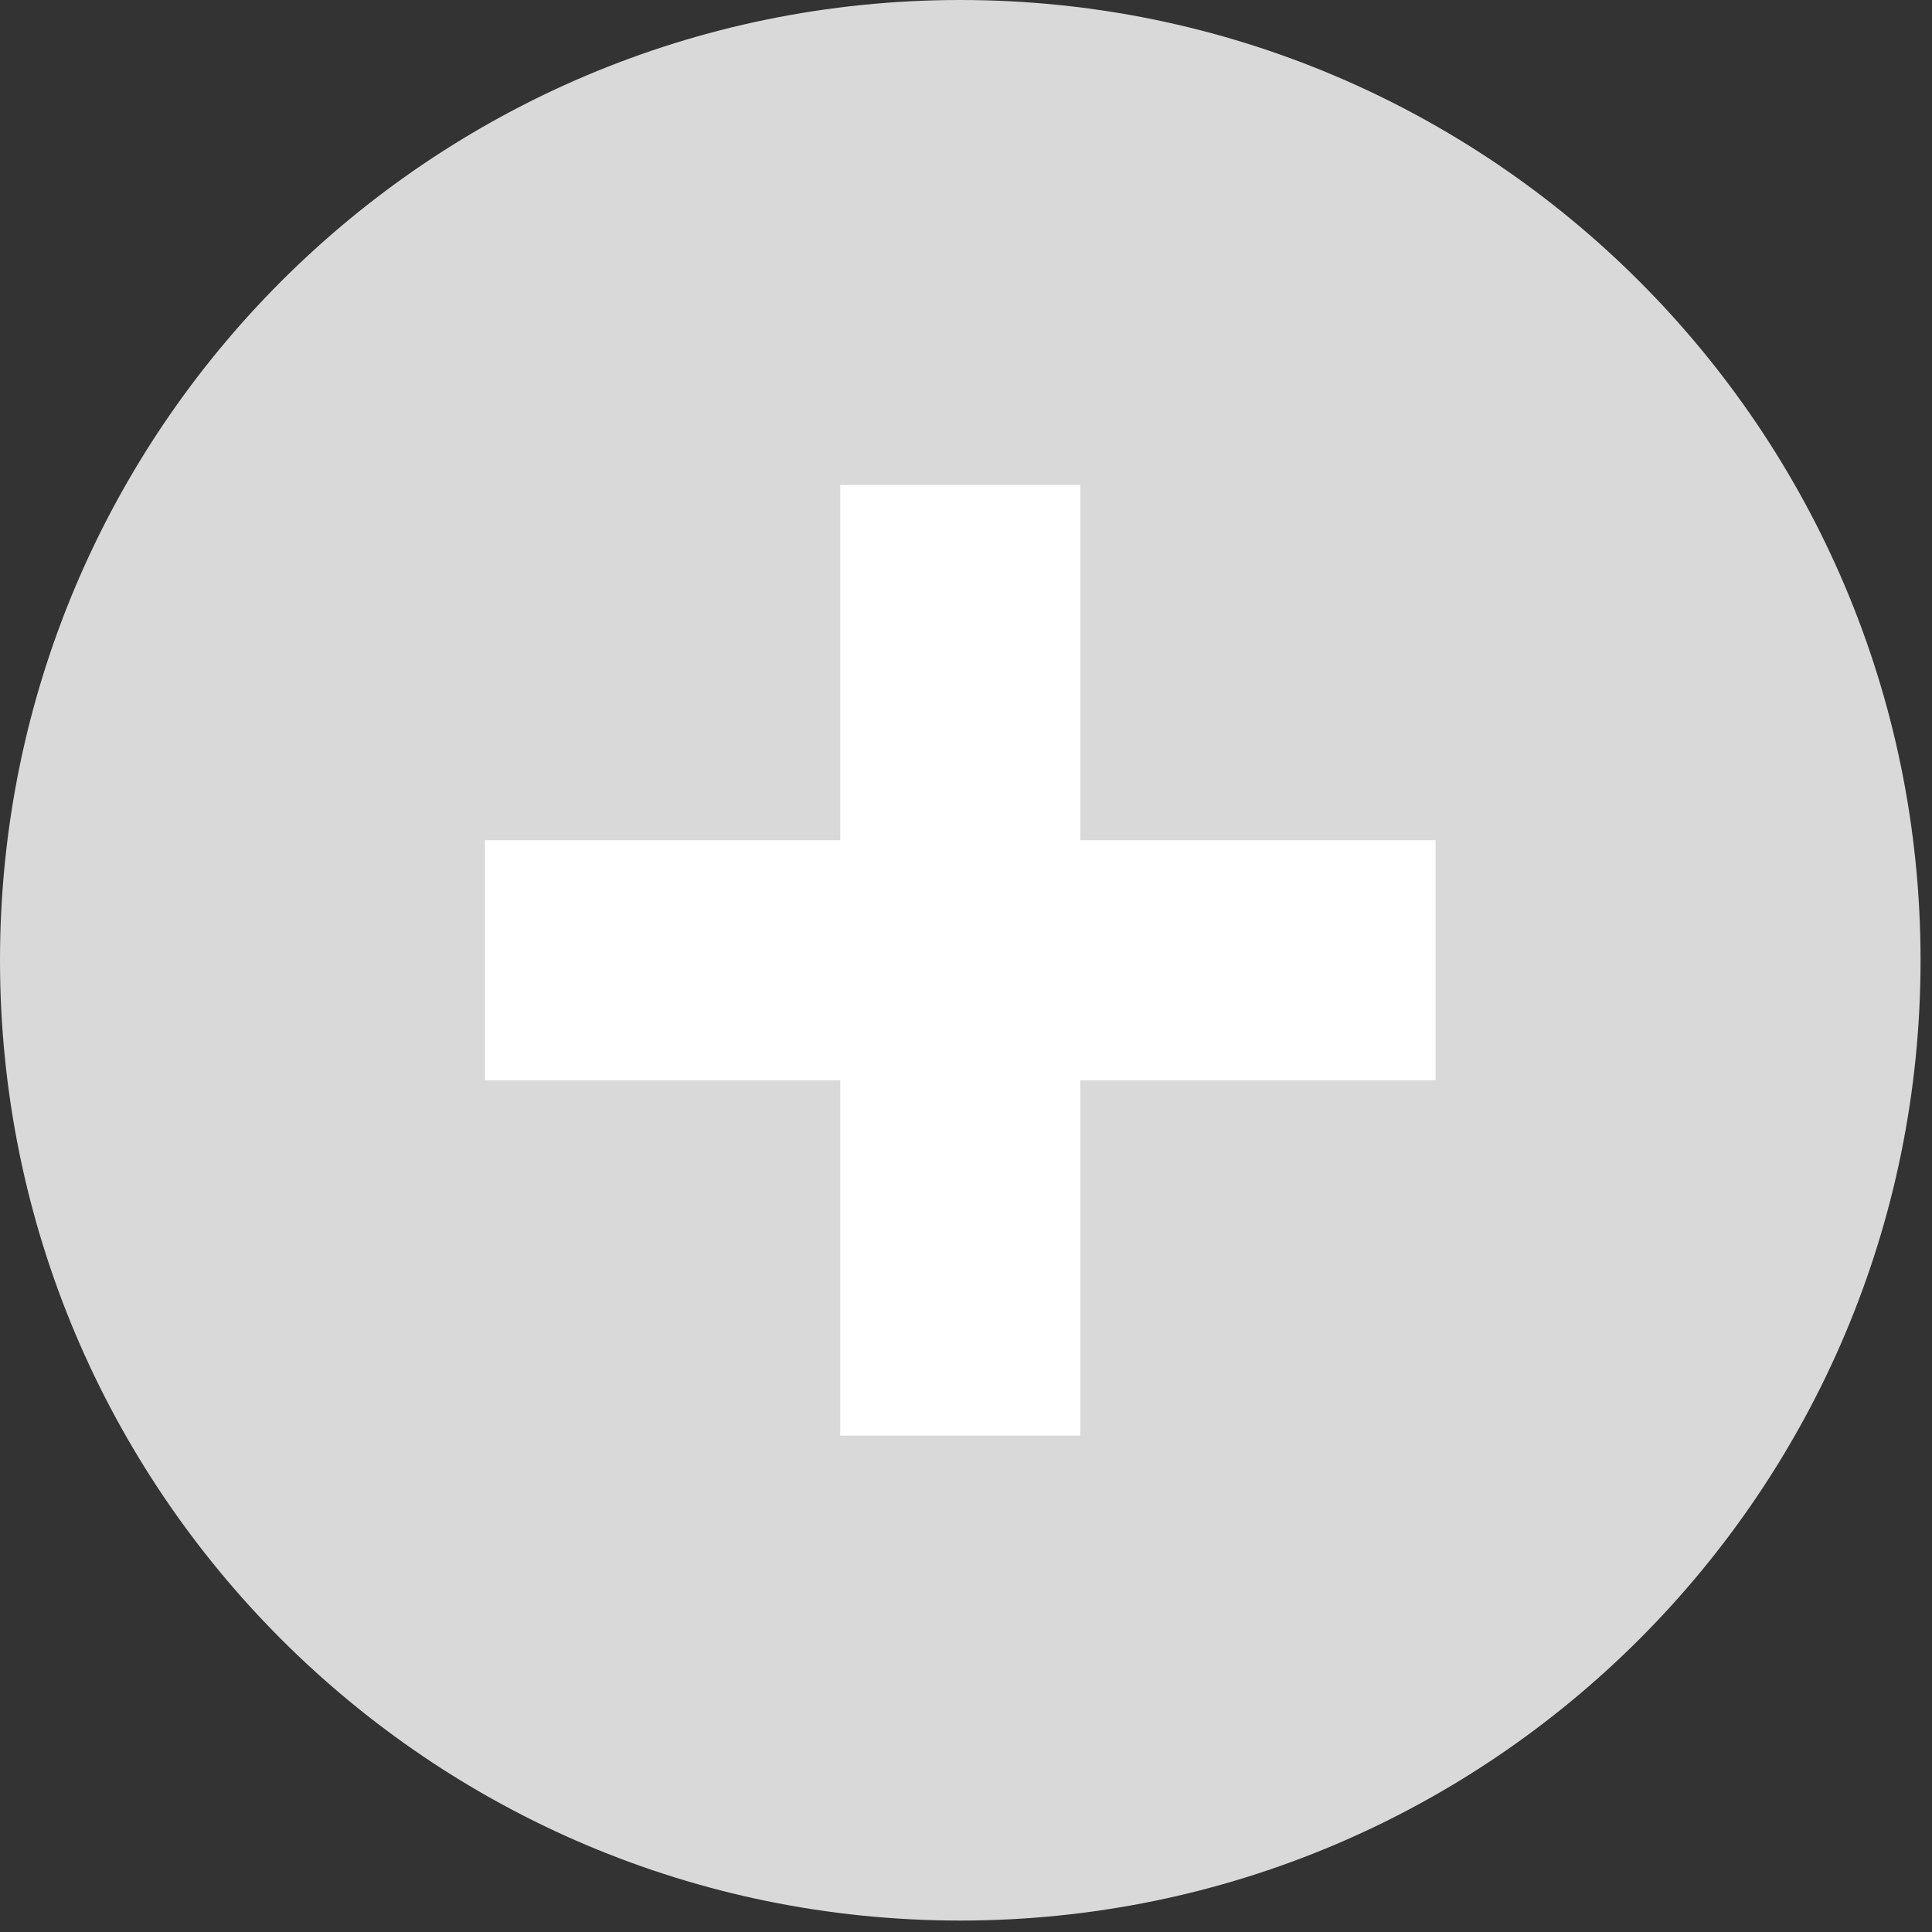 <svg width="66" height="66" viewBox="0 0 66 66" fill="none" xmlns="http://www.w3.org/2000/svg">
<rect x="0" y="0" width="66" height="66" fill="#333333" stroke="none"/>
<path d="M32.804 65.609C50.921 65.609 65.609 50.921 65.609 32.804C65.609 14.687 50.921 0 32.804 0C14.687 0 0 14.687 0 32.804C0 50.921 14.687 65.609 32.804 65.609Z" fill="#D9D9D9"/>
<path fill-rule="evenodd" clip-rule="evenodd" d="M36.905 16.566V49.042H28.703V16.566H36.905Z" fill="white"/>
<path fill-rule="evenodd" clip-rule="evenodd" d="M16.566 28.704H49.042V36.905H16.566V28.704Z" fill="white"/>
</svg>
